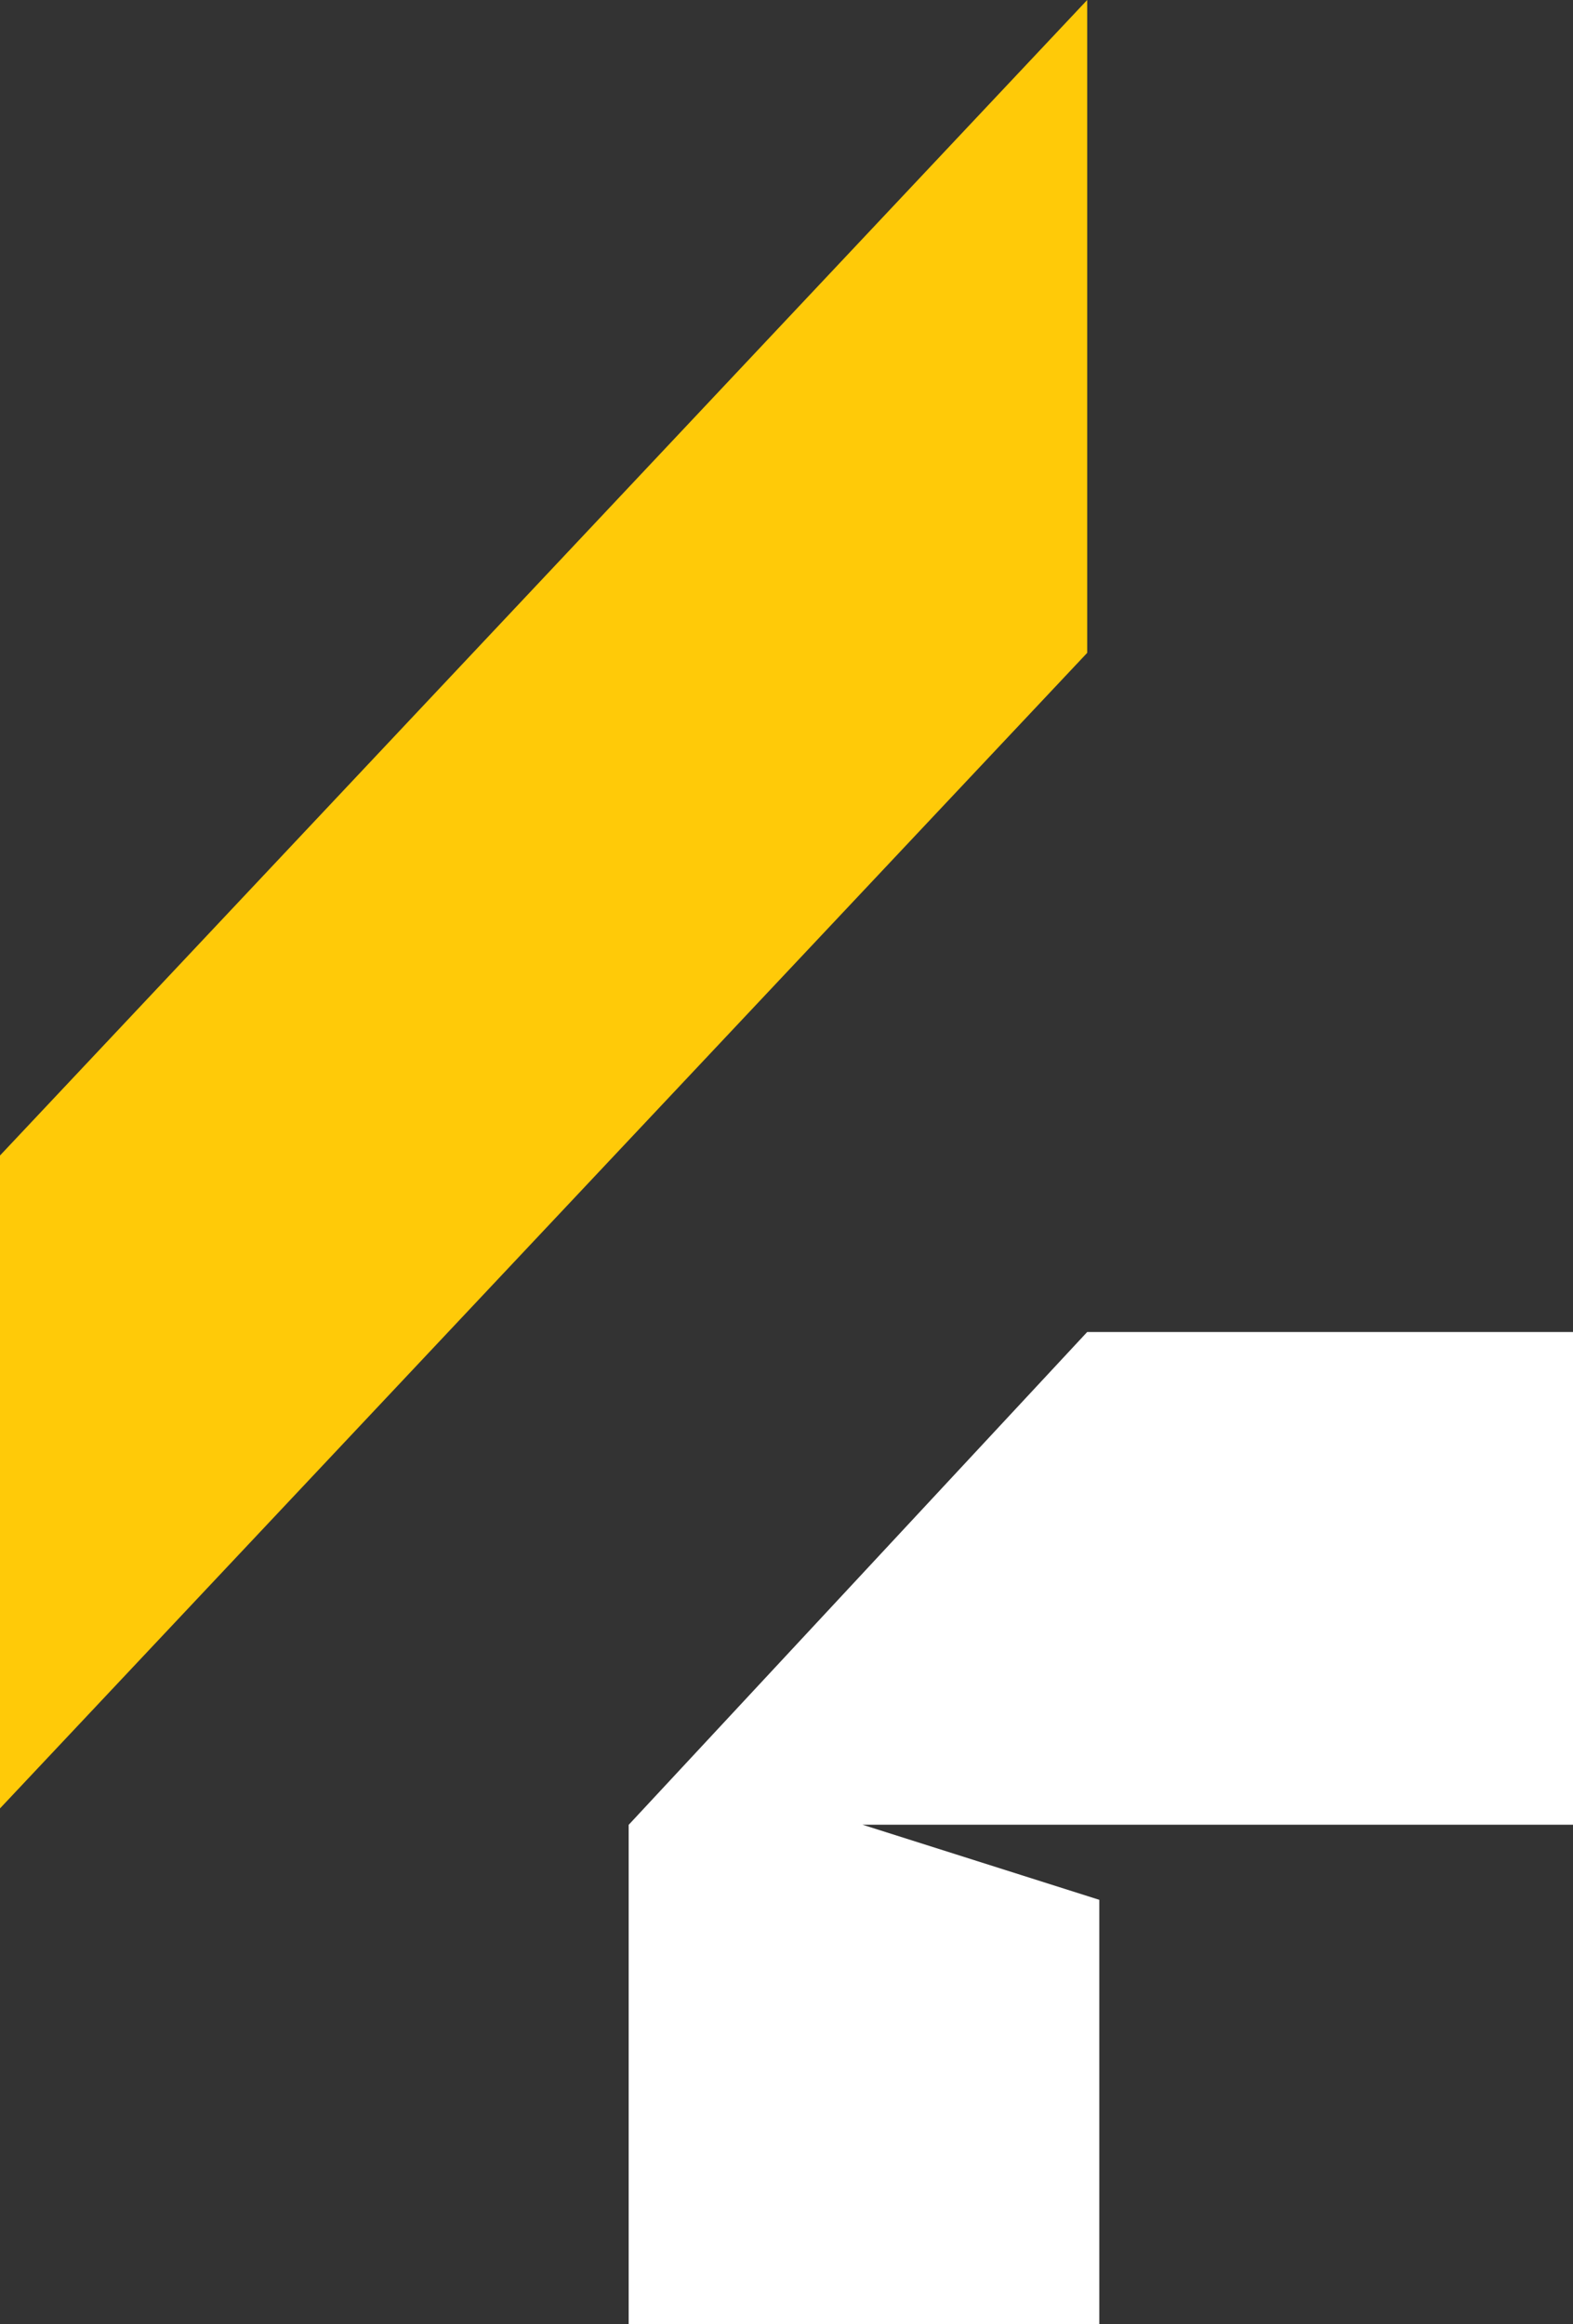 <svg width="44" height="65" viewBox="0 0 44 65" fill="none" xmlns="http://www.w3.org/2000/svg">
<rect x="0" y="0" width="44" height="65" fill="#333333" stroke="none"/>
<g clip-path="url(#clip0_81_98)">
<path d="M0 32.317L30.411 0V18.259L0 50.577V32.317Z" fill="#FFCA08"/>
<path d="M44 51.033H24.125L30.75 53.134V65.004H17.585V51.037L30.411 37.253H44V51.037V51.033Z" fill="white"/>
</g>
<defs>
<clipPath id="clip0_81_98">
<rect width="44" height="65" fill="white"/>
</clipPath>
</defs>
</svg>
